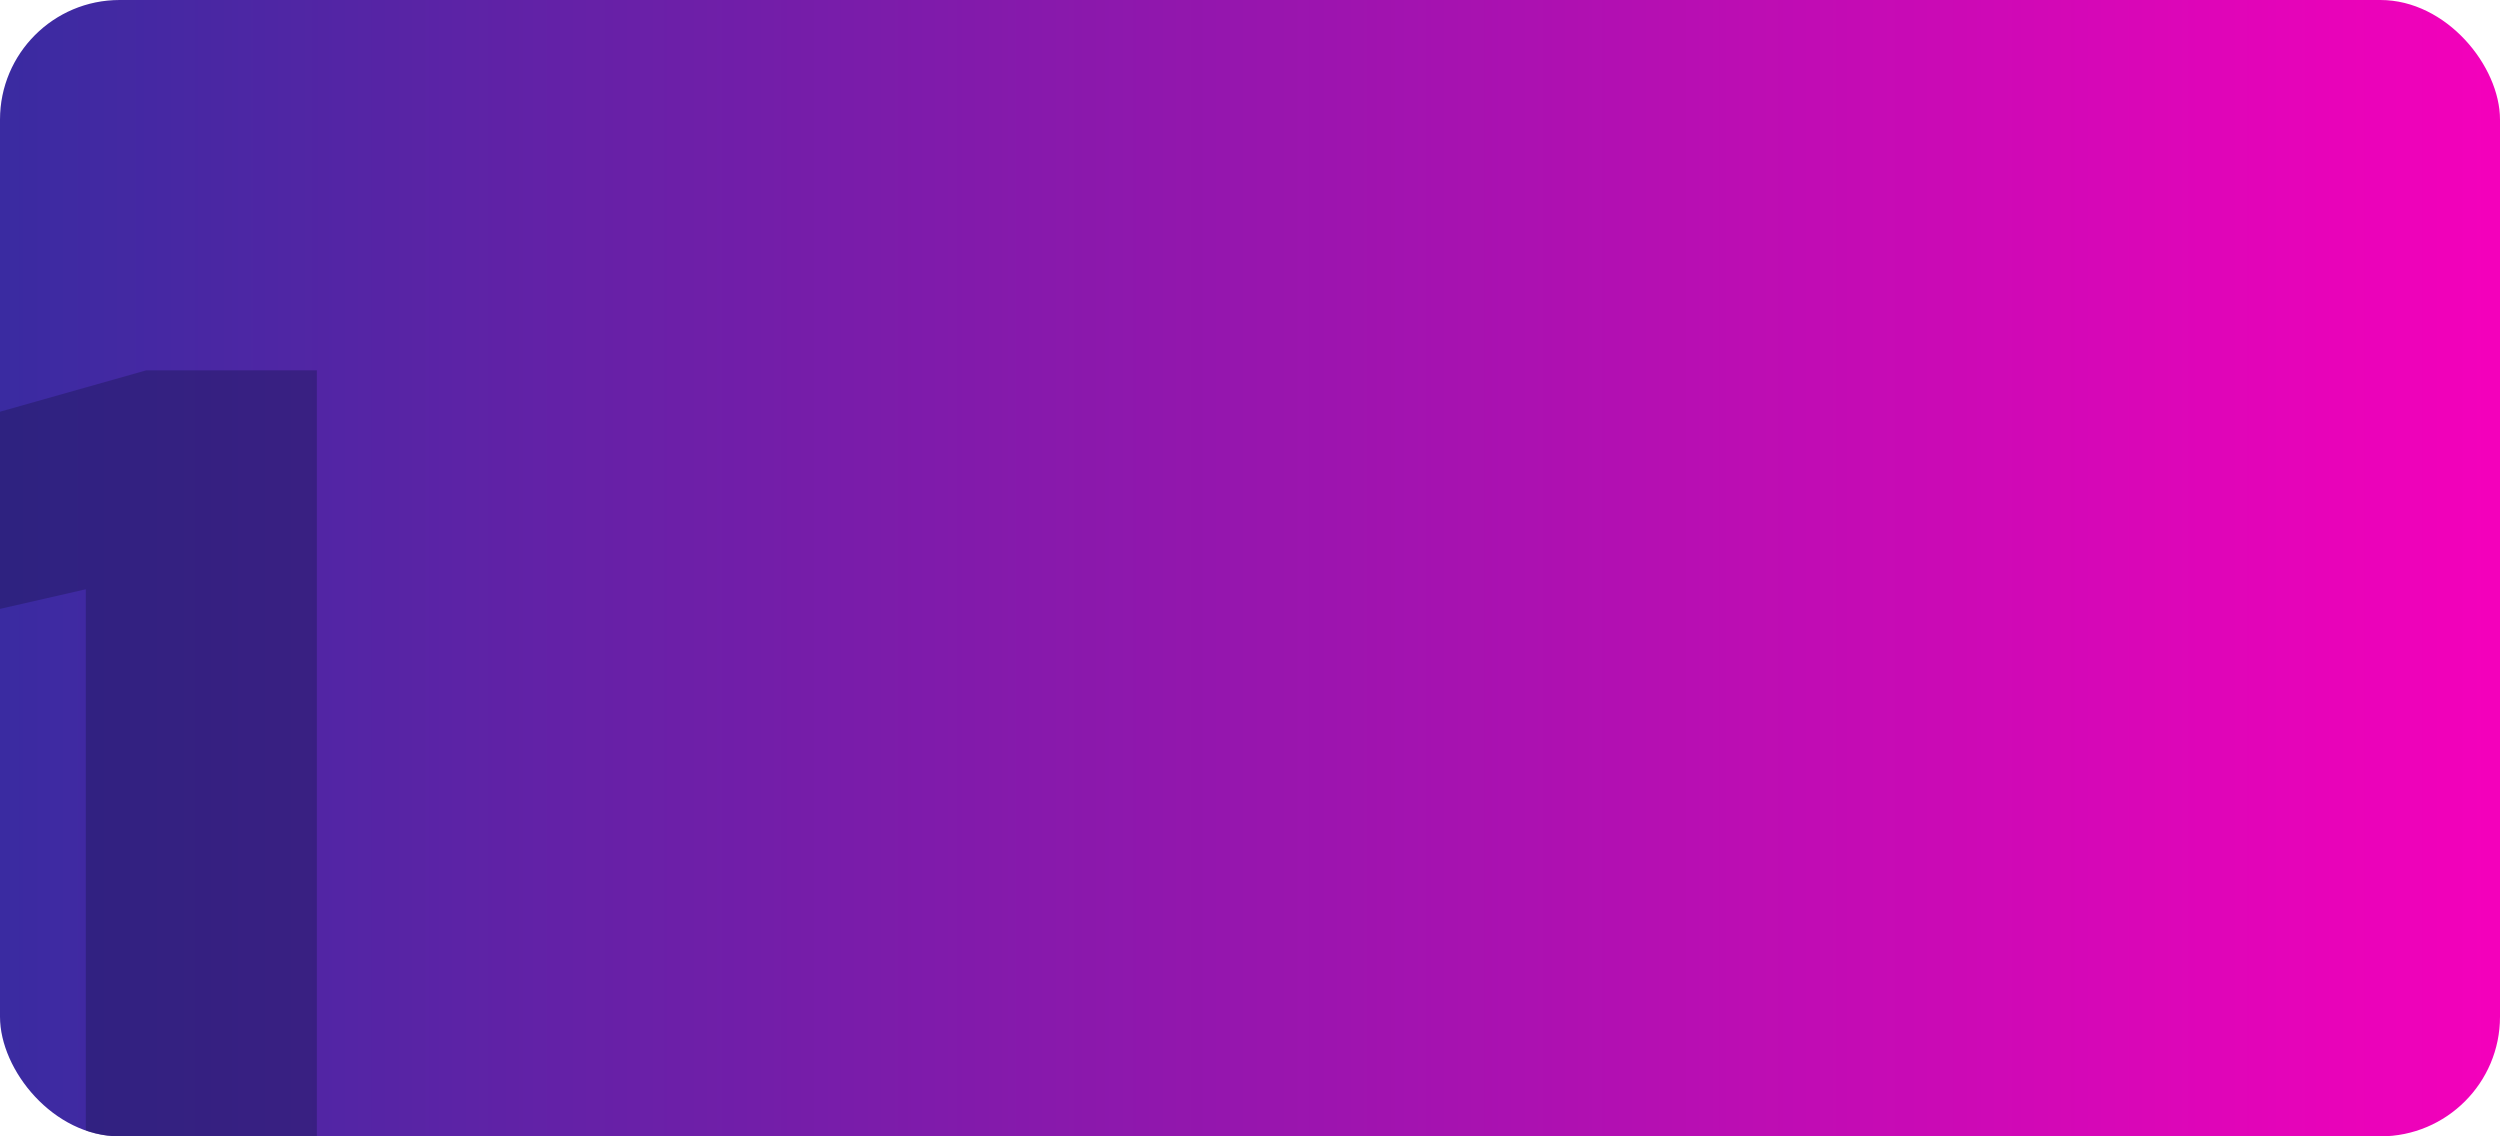 <svg xmlns="http://www.w3.org/2000/svg" xmlns:xlink="http://www.w3.org/1999/xlink" width="418" height="190" viewBox="0 0 418 190">
  <defs>
    <linearGradient id="linear-gradient" y1="0.5" x2="1" y2="0.5" gradientUnits="objectBoundingBox">
      <stop offset="0" stop-color="#392ba1"/>
      <stop offset="1" stop-color="#f500bb"/>
    </linearGradient>
    <clipPath id="clip-path">
      <rect id="Retângulo_190" data-name="Retângulo 190" width="418" height="190" rx="20" transform="translate(210 2808)" fill="none" stroke="#a2a2a2" stroke-width="5"/>
    </clipPath>
  </defs>
  <g id="Grupo_363" data-name="Grupo 363" transform="translate(-210 -2808)">
    <rect id="Retângulo_187" data-name="Retângulo 187" width="418" height="190" rx="20" transform="translate(210 2808)" fill="url(#linear-gradient)"/>
    <g id="Grupo_de_máscara_13" data-name="Grupo de máscara 13" clip-path="url(#clip-path)">
      <path id="Caminho_276" data-name="Caminho 276" d="M31.444,28.147,7.579,33.607.1,3.27,41.557-8.46H70.074V134.124H31.444Z" transform="translate(192.904 2878.376)" fill="#221a61" opacity="0.5"/>
    </g>
  </g>
</svg>
